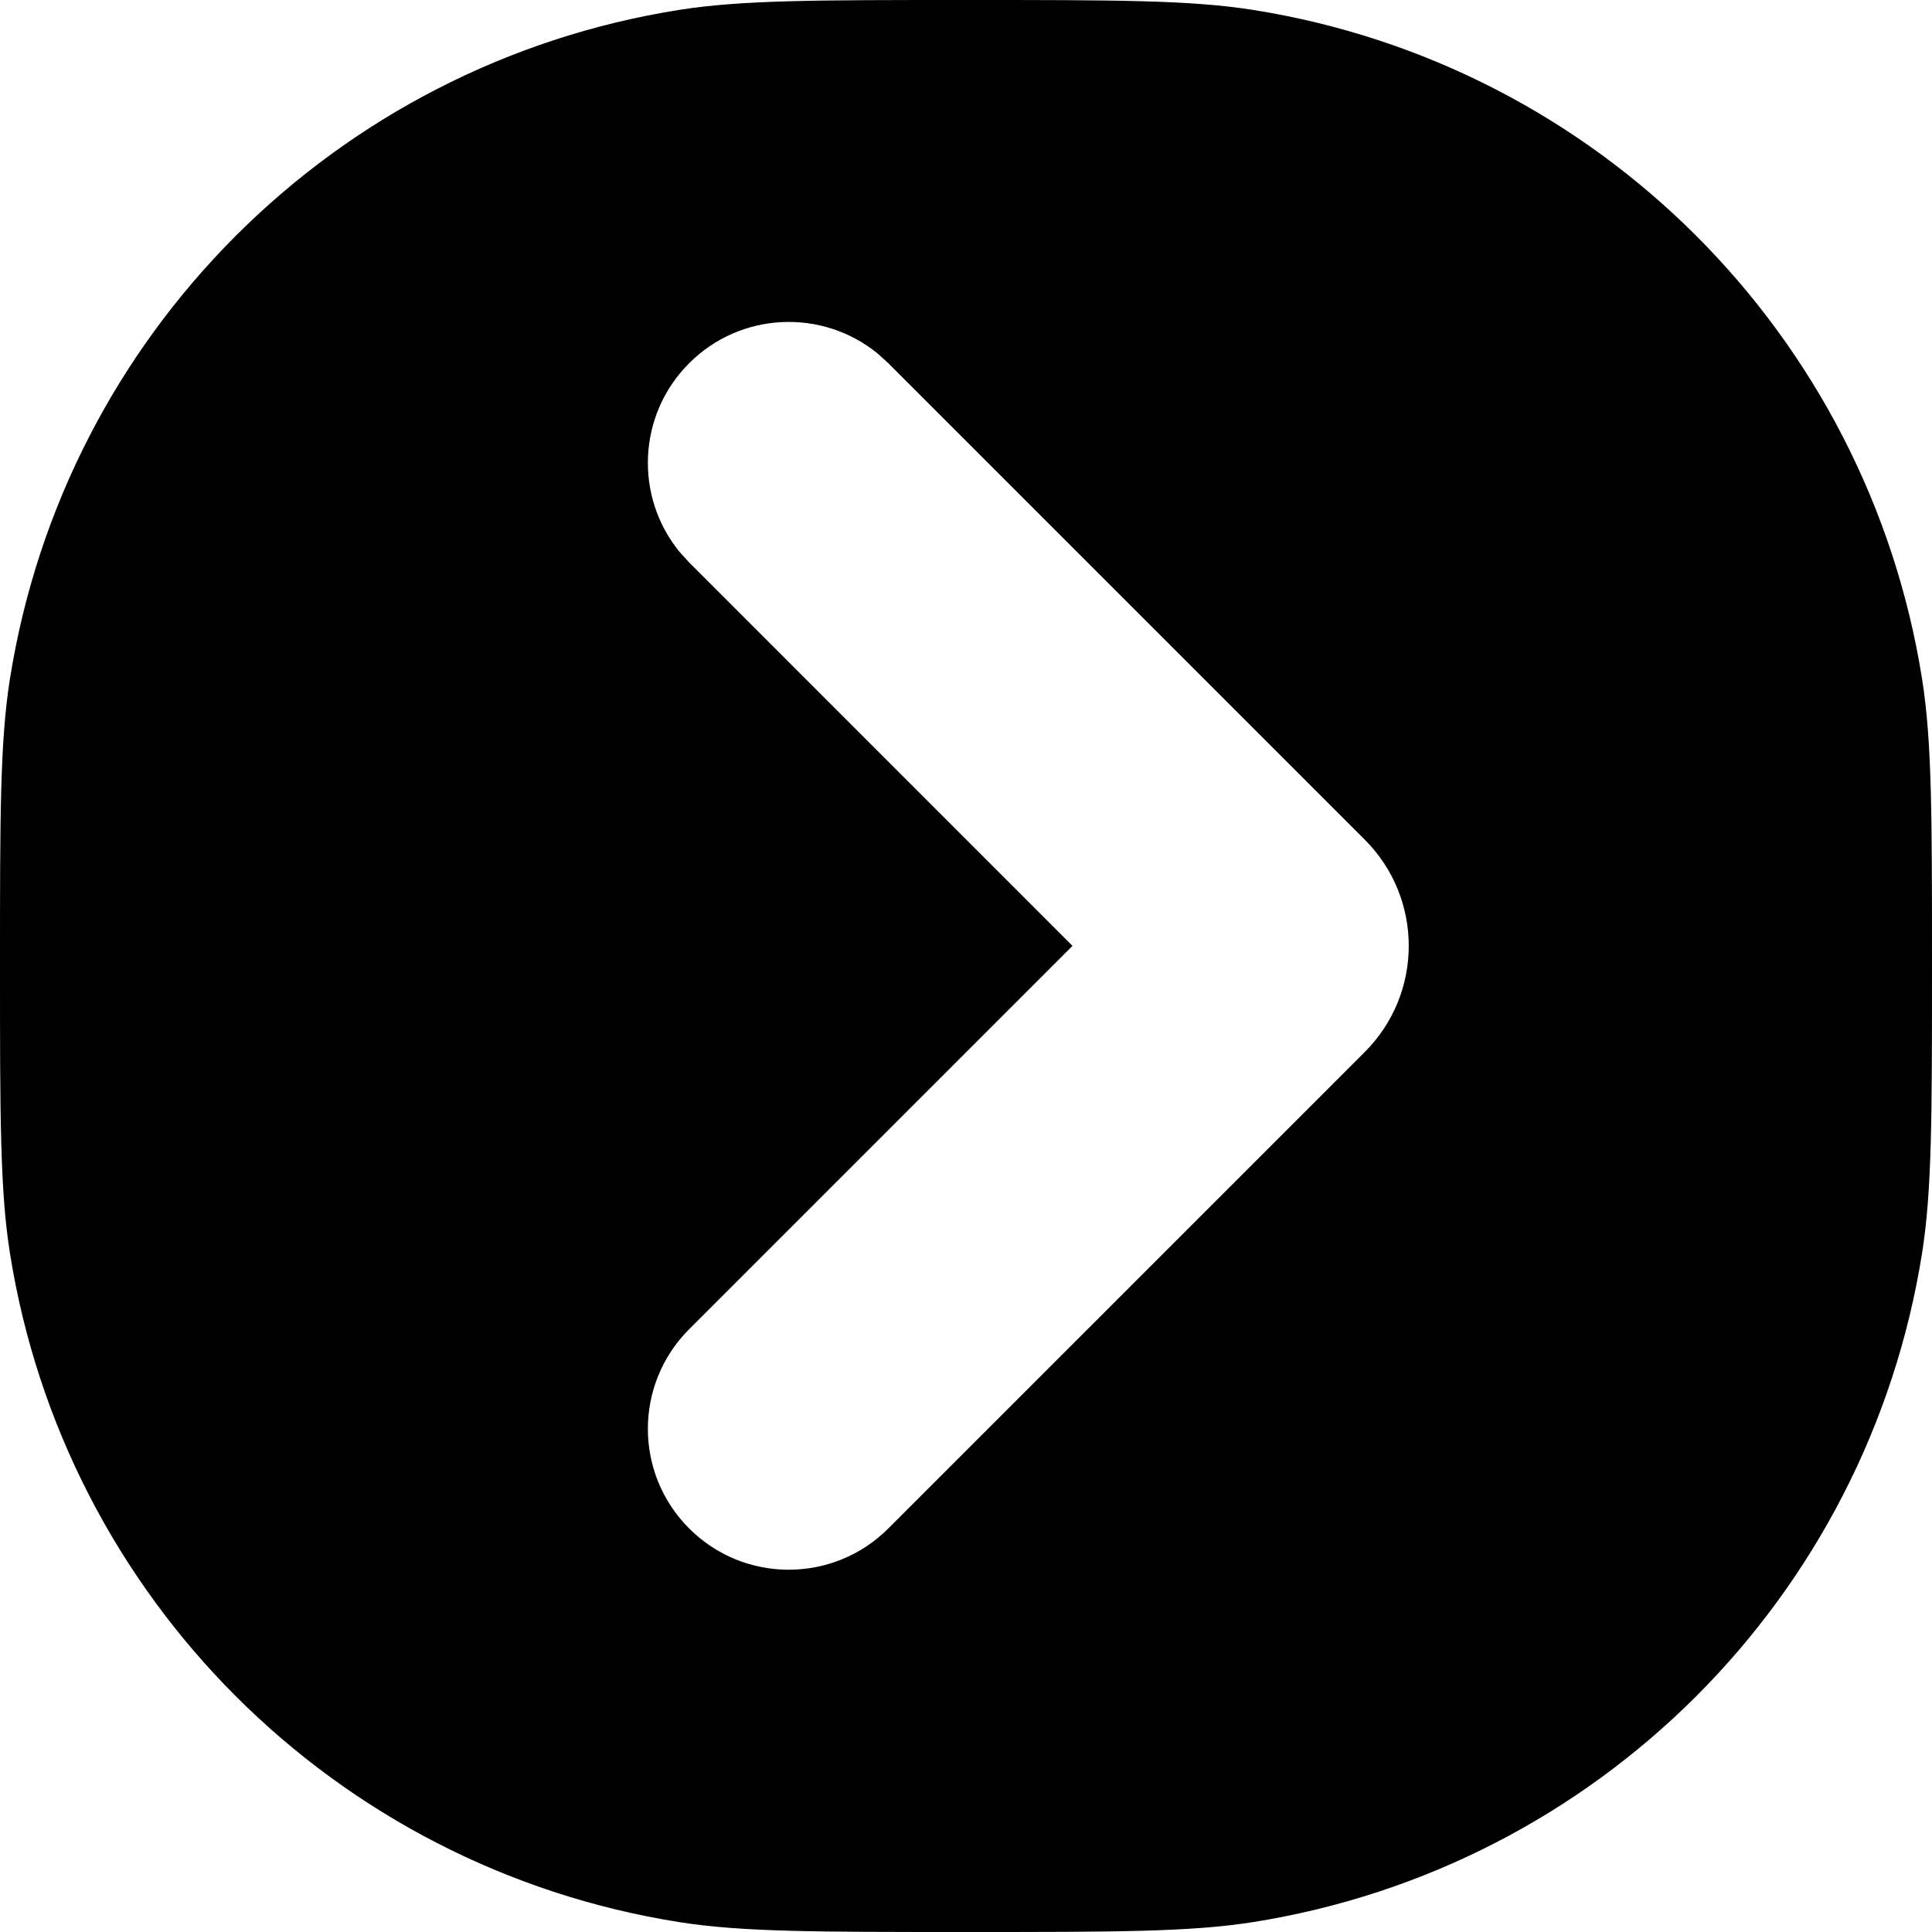 <svg width="24" height="24" viewBox="0 0 24 24" fill="none" xmlns="http://www.w3.org/2000/svg">
<path fill-rule="evenodd" clip-rule="evenodd" d="M12 0C10.142 0 9.213 -6.97747e-05 8.436 0.123C4.157 0.801 0.801 4.157 0.123 8.436C-6.97747e-05 9.213 0 10.142 0 12C0 13.858 -6.97747e-05 14.787 0.123 15.565C0.801 19.843 4.157 23.199 8.436 23.877C9.213 24 10.142 24 12 24C13.858 24 14.787 24 15.565 23.877C19.843 23.199 23.199 19.843 23.877 15.565C24 14.787 24 13.858 24 12C24 10.142 24 9.213 23.877 8.436C23.199 4.157 19.843 0.801 15.565 0.123C14.787 -6.97747e-05 13.858 0 12 0ZM8.561 4.512C9.201 3.871 10.216 3.831 10.903 4.392L11.035 4.512L16.954 10.431C17.682 11.159 17.682 12.34 16.954 13.068L11.035 18.987C10.352 19.67 9.244 19.671 8.561 18.987C7.877 18.304 7.877 17.195 8.561 16.512L13.323 11.75L8.561 6.987L8.44 6.854C7.88 6.167 7.92 5.152 8.561 4.512Z" fill="black"/>
</svg>
